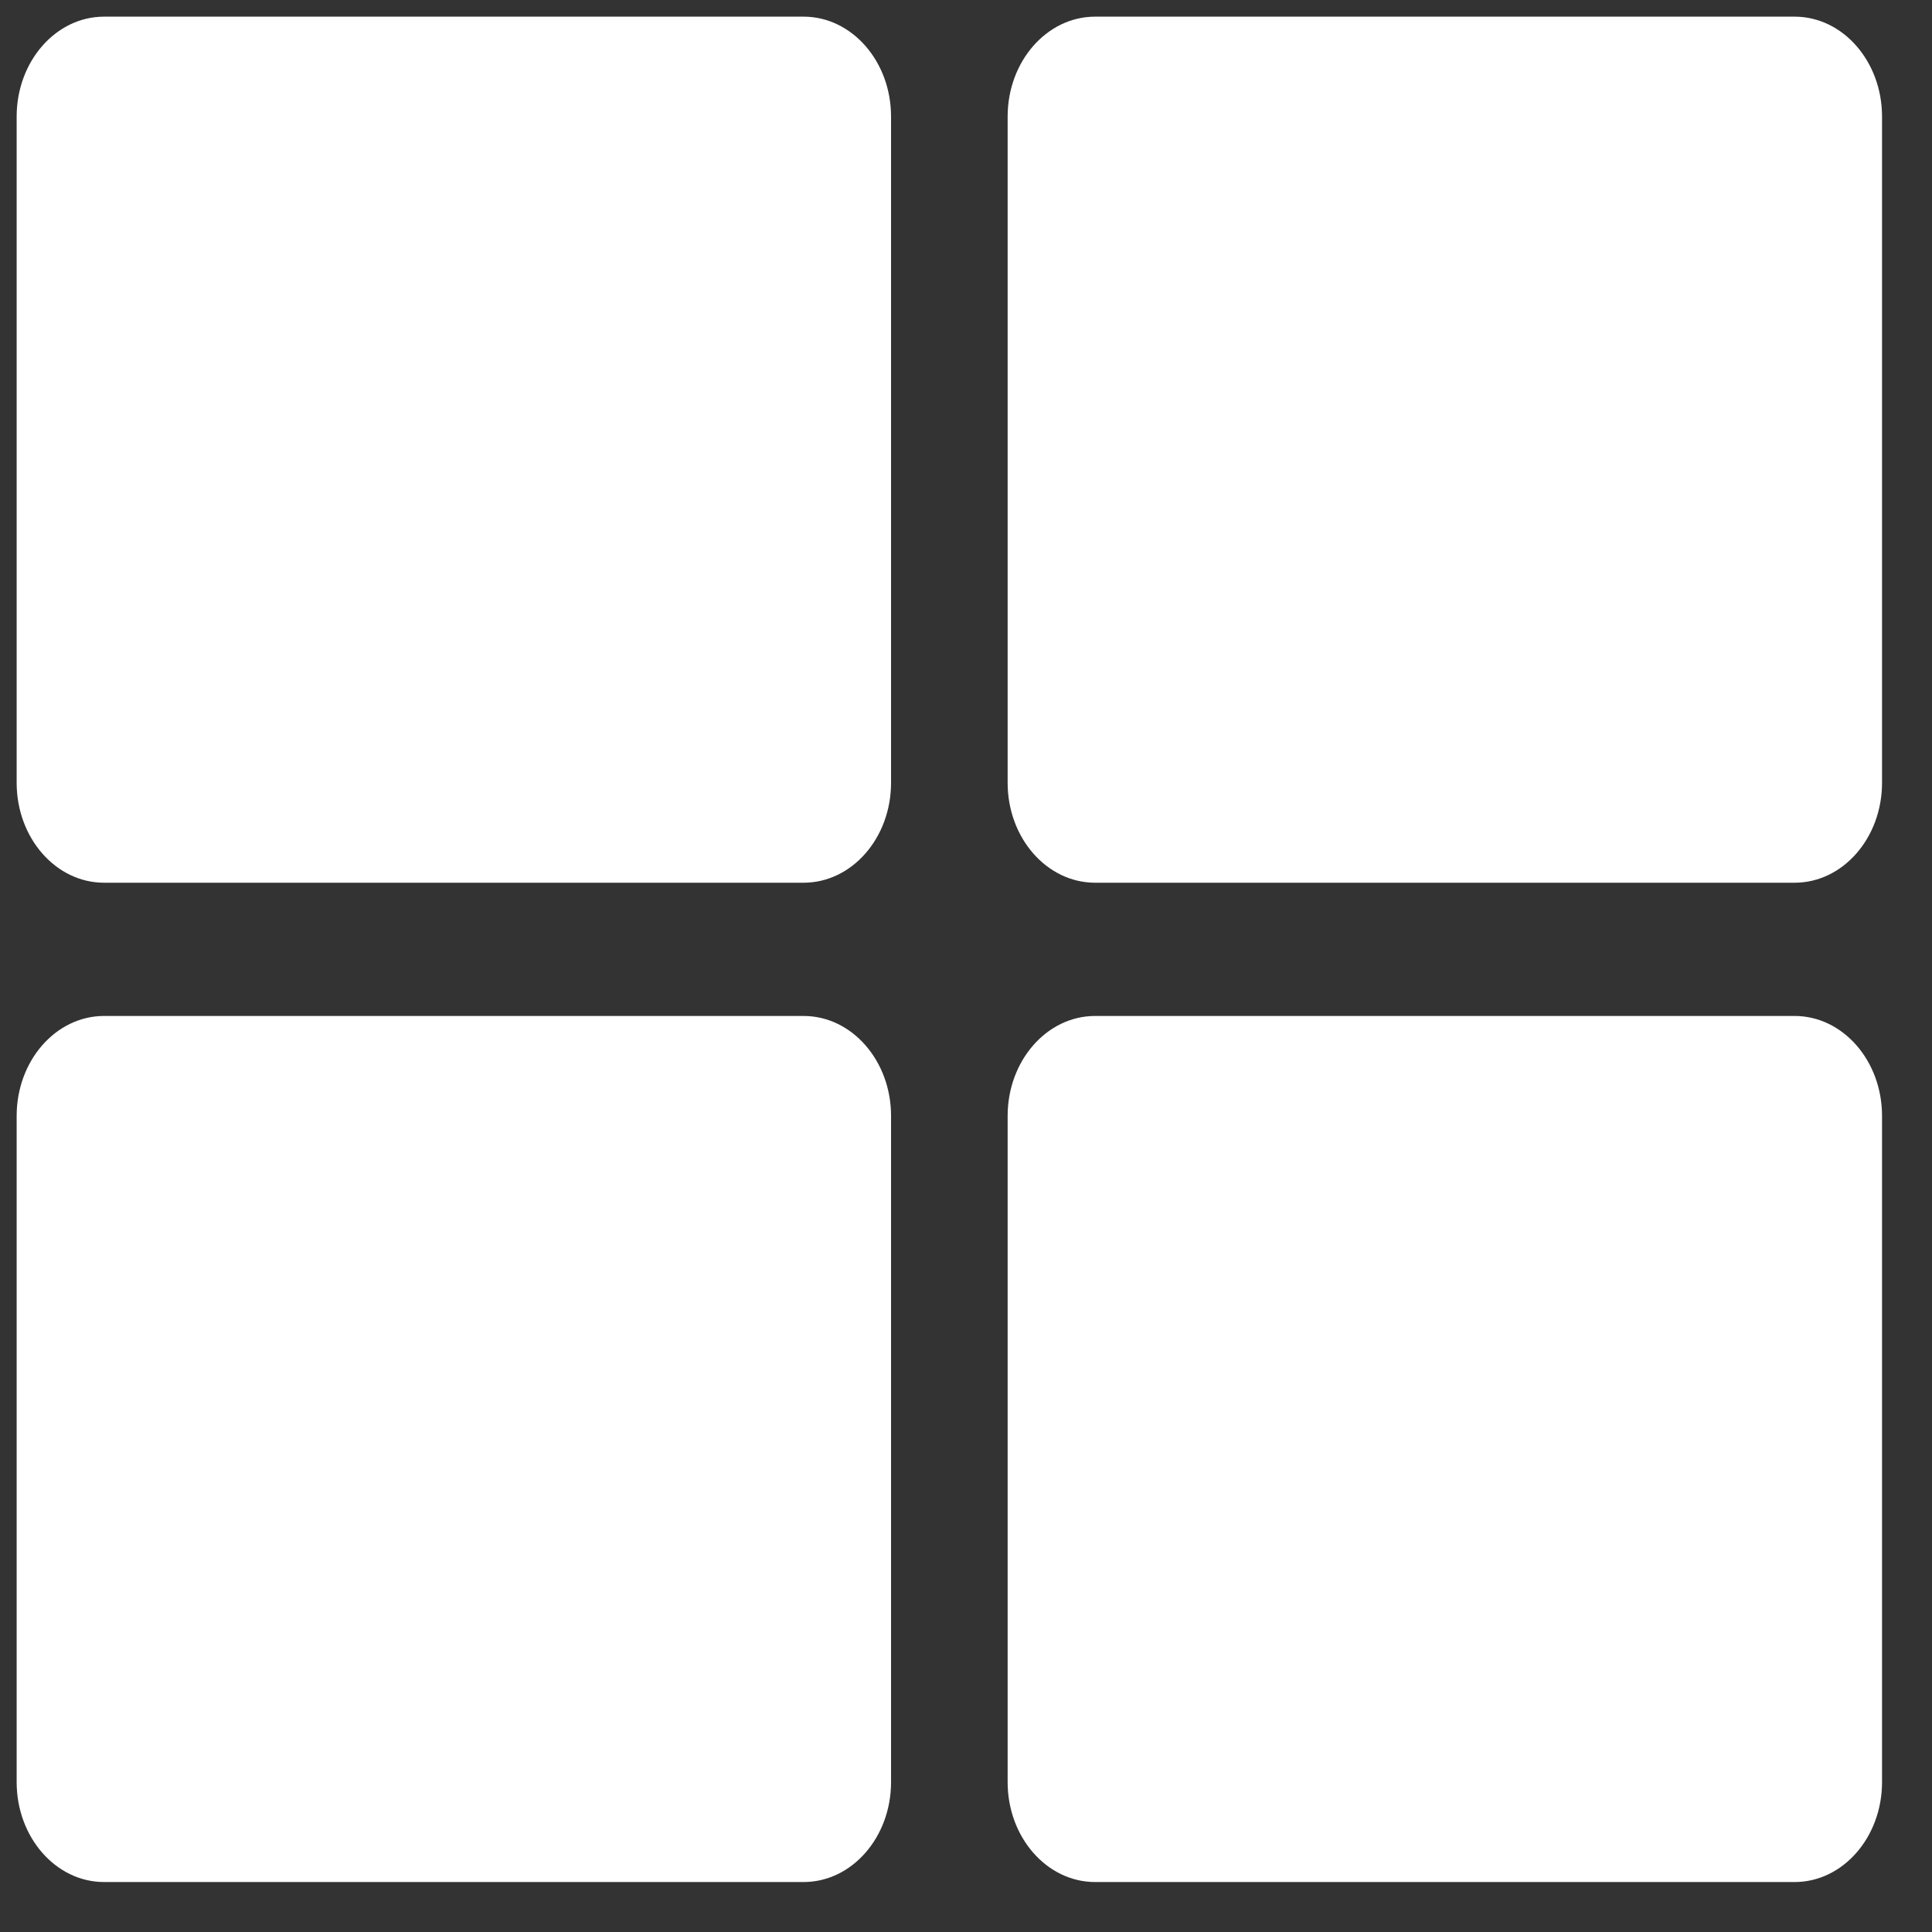 <svg width="29" height="29" viewBox="0 0 29 29" fill="none" xmlns="http://www.w3.org/2000/svg">
<rect x="0" y="0" width="29" height="29" fill="#333333" stroke="none"/>
<g id="th-large" clip-path="url(#clip0_179_535)">
<path id="Vector" d="M16.438 0.25H26.938C27.662 0.25 28.25 0.922 28.25 1.75V11.75C28.25 12.578 27.662 13.25 26.938 13.25H16.438C15.713 13.25 15.125 12.578 15.125 11.75V1.75C15.125 0.922 15.713 0.25 16.438 0.25ZM12.062 0.25H1.562C0.838 0.25 0.25 0.922 0.25 1.75V11.75C0.25 12.578 0.838 13.25 1.562 13.25H12.062C12.787 13.25 13.375 12.578 13.375 11.75V1.75C13.375 0.922 12.787 0.25 12.062 0.25ZM0.25 16.75V26.75C0.25 27.578 0.838 28.25 1.562 28.25H12.062C12.787 28.25 13.375 27.578 13.375 26.75V16.75C13.375 15.922 12.787 15.25 12.062 15.25H1.562C0.838 15.25 0.25 15.922 0.25 16.75ZM16.438 28.25H26.938C27.662 28.25 28.25 27.578 28.25 26.75V16.75C28.25 15.922 27.662 15.25 26.938 15.25H16.438C15.713 15.25 15.125 15.922 15.125 16.75V26.75C15.125 27.578 15.713 28.25 16.438 28.25Z" fill="white"/>
</g>
<defs>
<clipPath id="clip0_179_535">
<rect width="28" height="28" fill="white" transform="translate(0.25 0.25)"/>
</clipPath>
</defs>
</svg>
